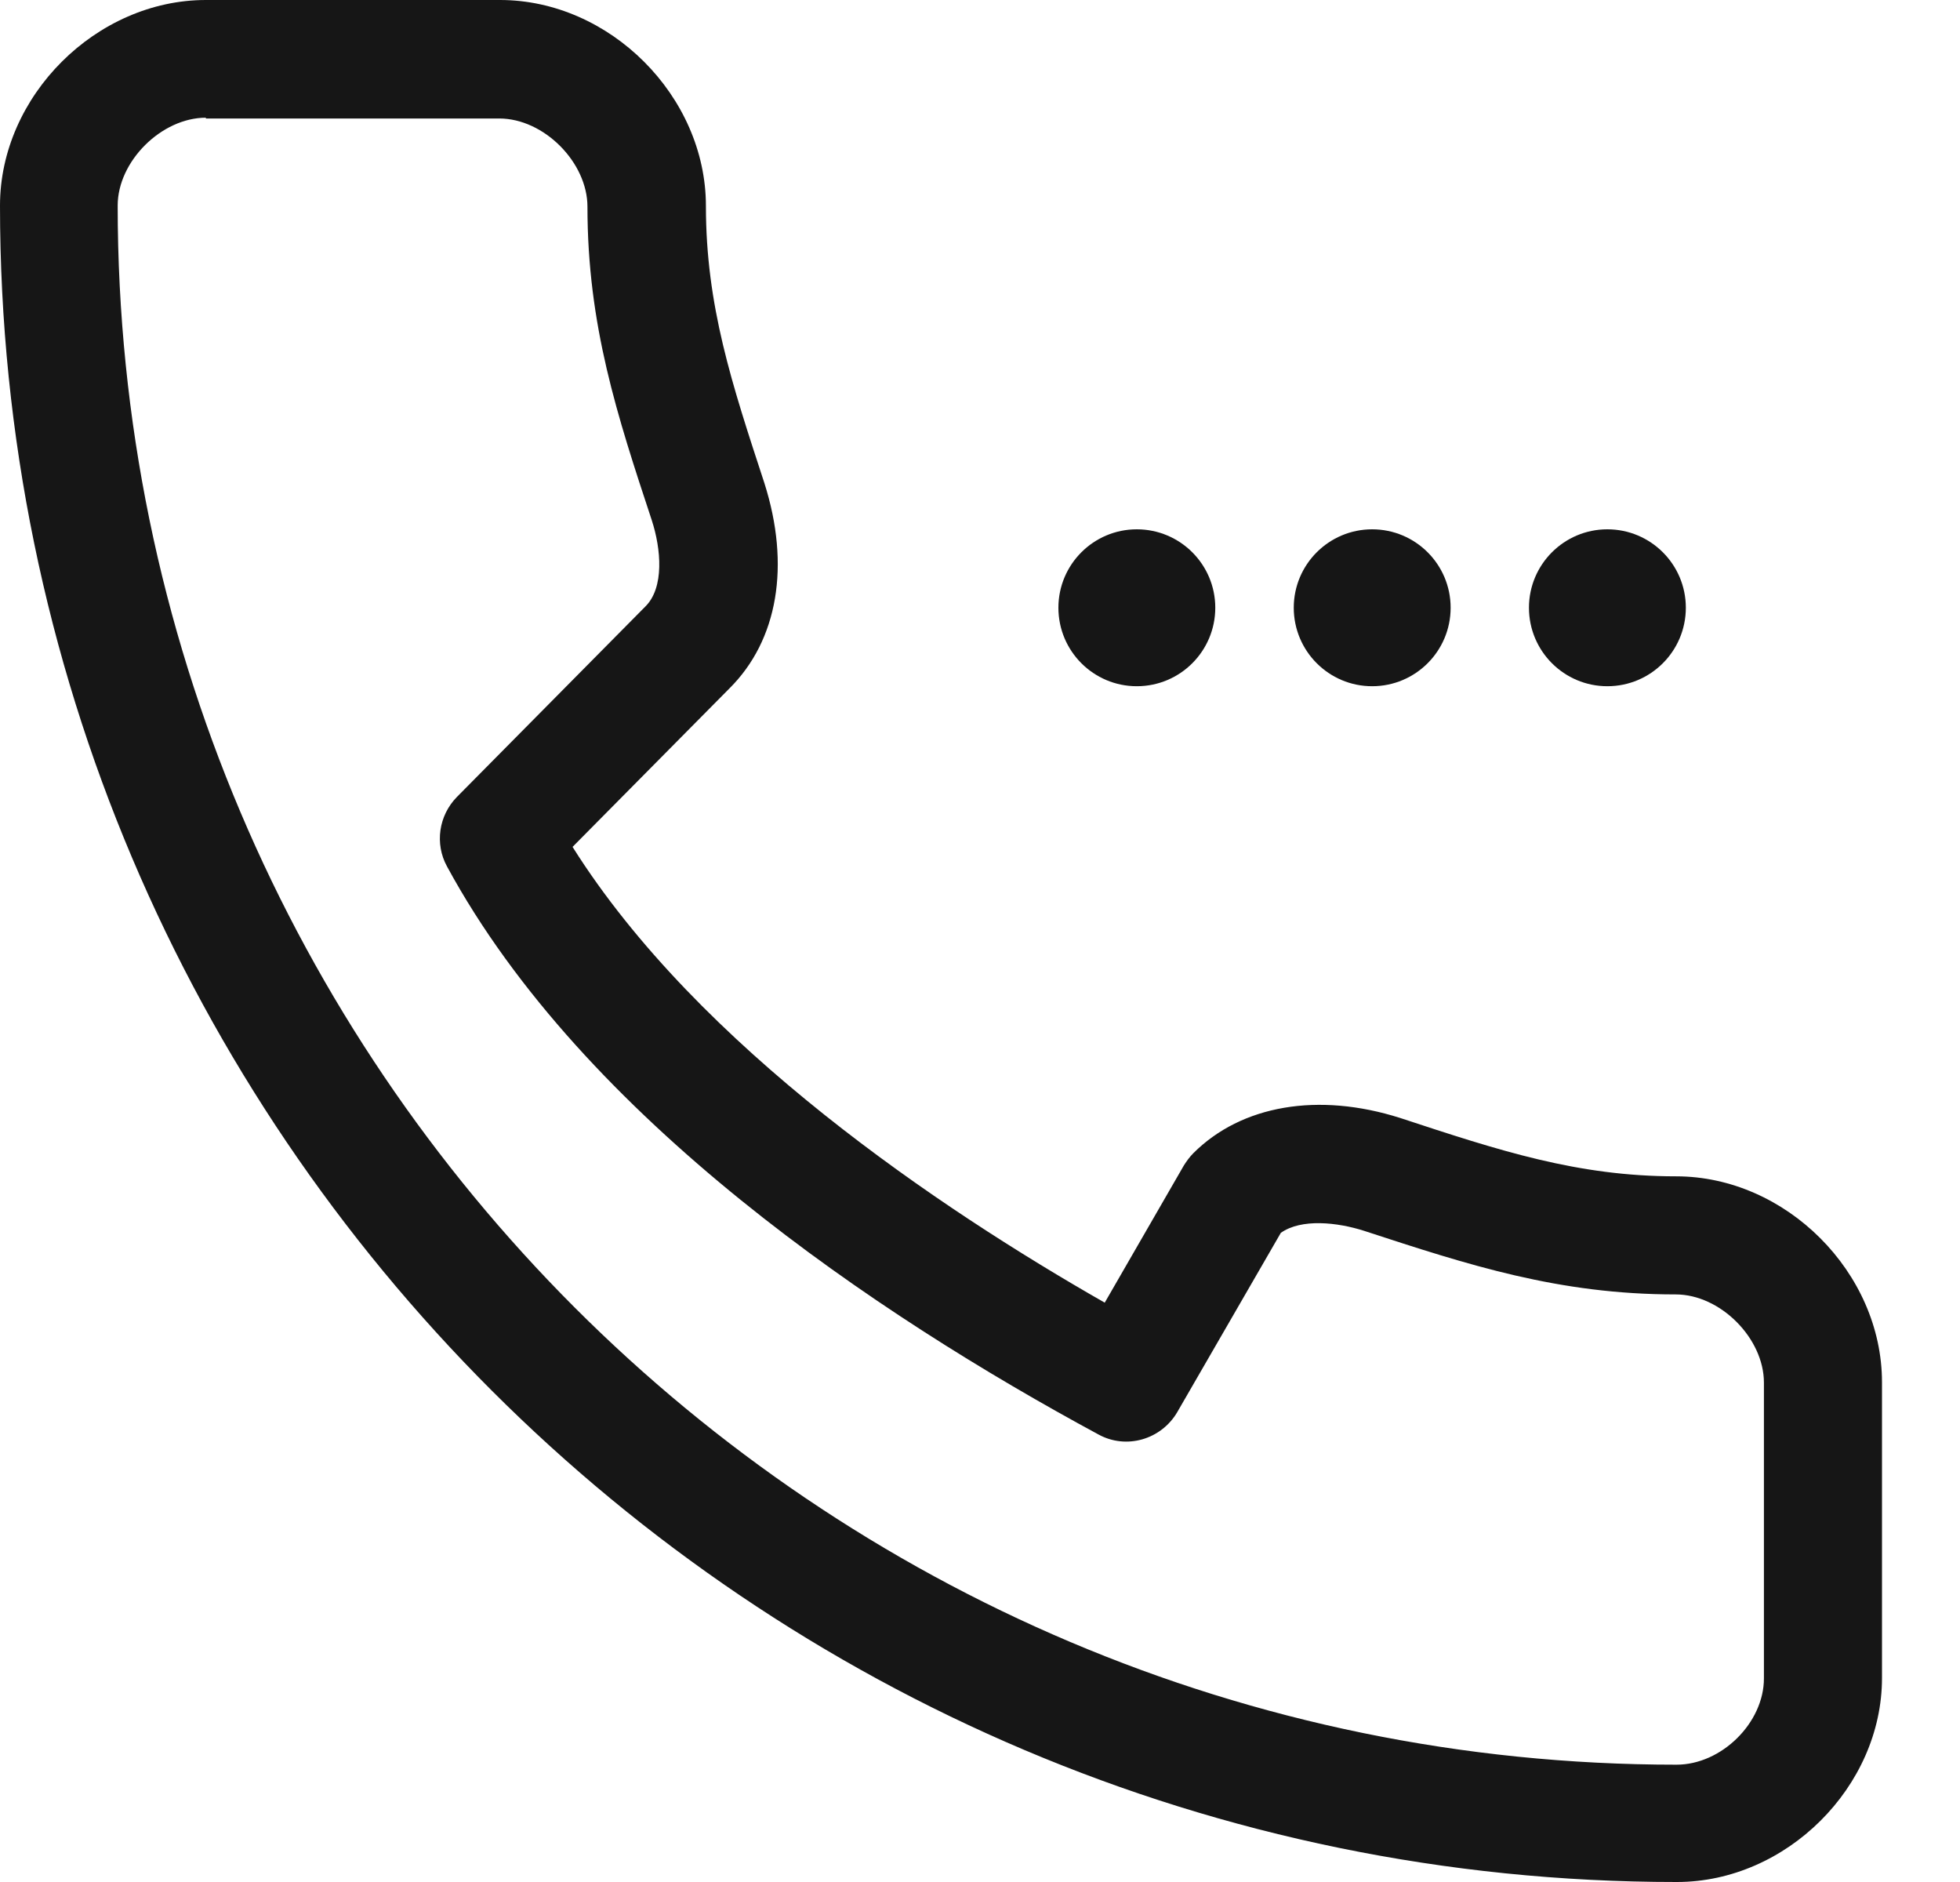<svg width="25" height="24" viewBox="0 0 25 24" fill="none" xmlns="http://www.w3.org/2000/svg">
<path d="M21.384 24C9.594 24 0 14.411 0 2.621C0 1.226 1.226 0 2.626 0H6.378C7.778 0 9.004 1.226 9.004 2.626C9.004 3.897 9.334 4.892 9.749 6.158C10.084 7.208 9.924 8.163 9.304 8.779L7.303 10.8C8.909 13.351 11.995 15.416 14.091 16.612L15.101 14.861C15.136 14.806 15.176 14.751 15.221 14.706C15.837 14.091 16.817 13.926 17.857 14.256C19.133 14.676 20.123 15.001 21.379 15.001C22.779 15.001 24.005 16.227 24.005 17.627V21.399C24.005 22.785 22.785 24 21.389 24H21.384ZM2.626 1.501C2.061 1.501 1.501 2.056 1.501 2.621C1.501 13.586 10.419 22.504 21.384 22.504C21.959 22.504 22.499 21.969 22.499 21.404V17.632C22.499 17.067 21.944 16.507 21.374 16.507C19.878 16.507 18.733 16.132 17.402 15.697C17.057 15.586 16.597 15.537 16.337 15.722L15.016 18.008C14.811 18.358 14.366 18.488 14.011 18.293C11.185 16.767 7.448 14.266 5.702 11.05C5.542 10.759 5.597 10.399 5.827 10.164L8.233 7.733C8.474 7.493 8.434 7.003 8.313 6.633C7.873 5.302 7.493 4.147 7.493 2.636C7.493 2.071 6.938 1.511 6.368 1.511H2.626V1.501Z" fill="#161616"/>
<path d="M14.5 8.751C15.053 8.751 15.501 8.303 15.501 7.75C15.501 7.198 15.053 6.75 14.5 6.75C13.948 6.75 13.5 7.198 13.5 7.75C13.5 8.303 13.948 8.751 14.5 8.751Z" fill="#161616"/>
<path d="M17.502 8.751C18.055 8.751 18.503 8.303 18.503 7.75C18.503 7.198 18.055 6.75 17.502 6.75C16.95 6.75 16.502 7.198 16.502 7.75C16.502 8.303 16.95 8.751 17.502 8.751Z" fill="#161616"/>
<path d="M20.502 8.751C21.055 8.751 21.503 8.303 21.503 7.75C21.503 7.198 21.055 6.75 20.502 6.75C19.95 6.75 19.502 7.198 19.502 7.75C19.502 8.303 19.95 8.751 20.502 8.751Z" fill="#161616"/>
</svg>
